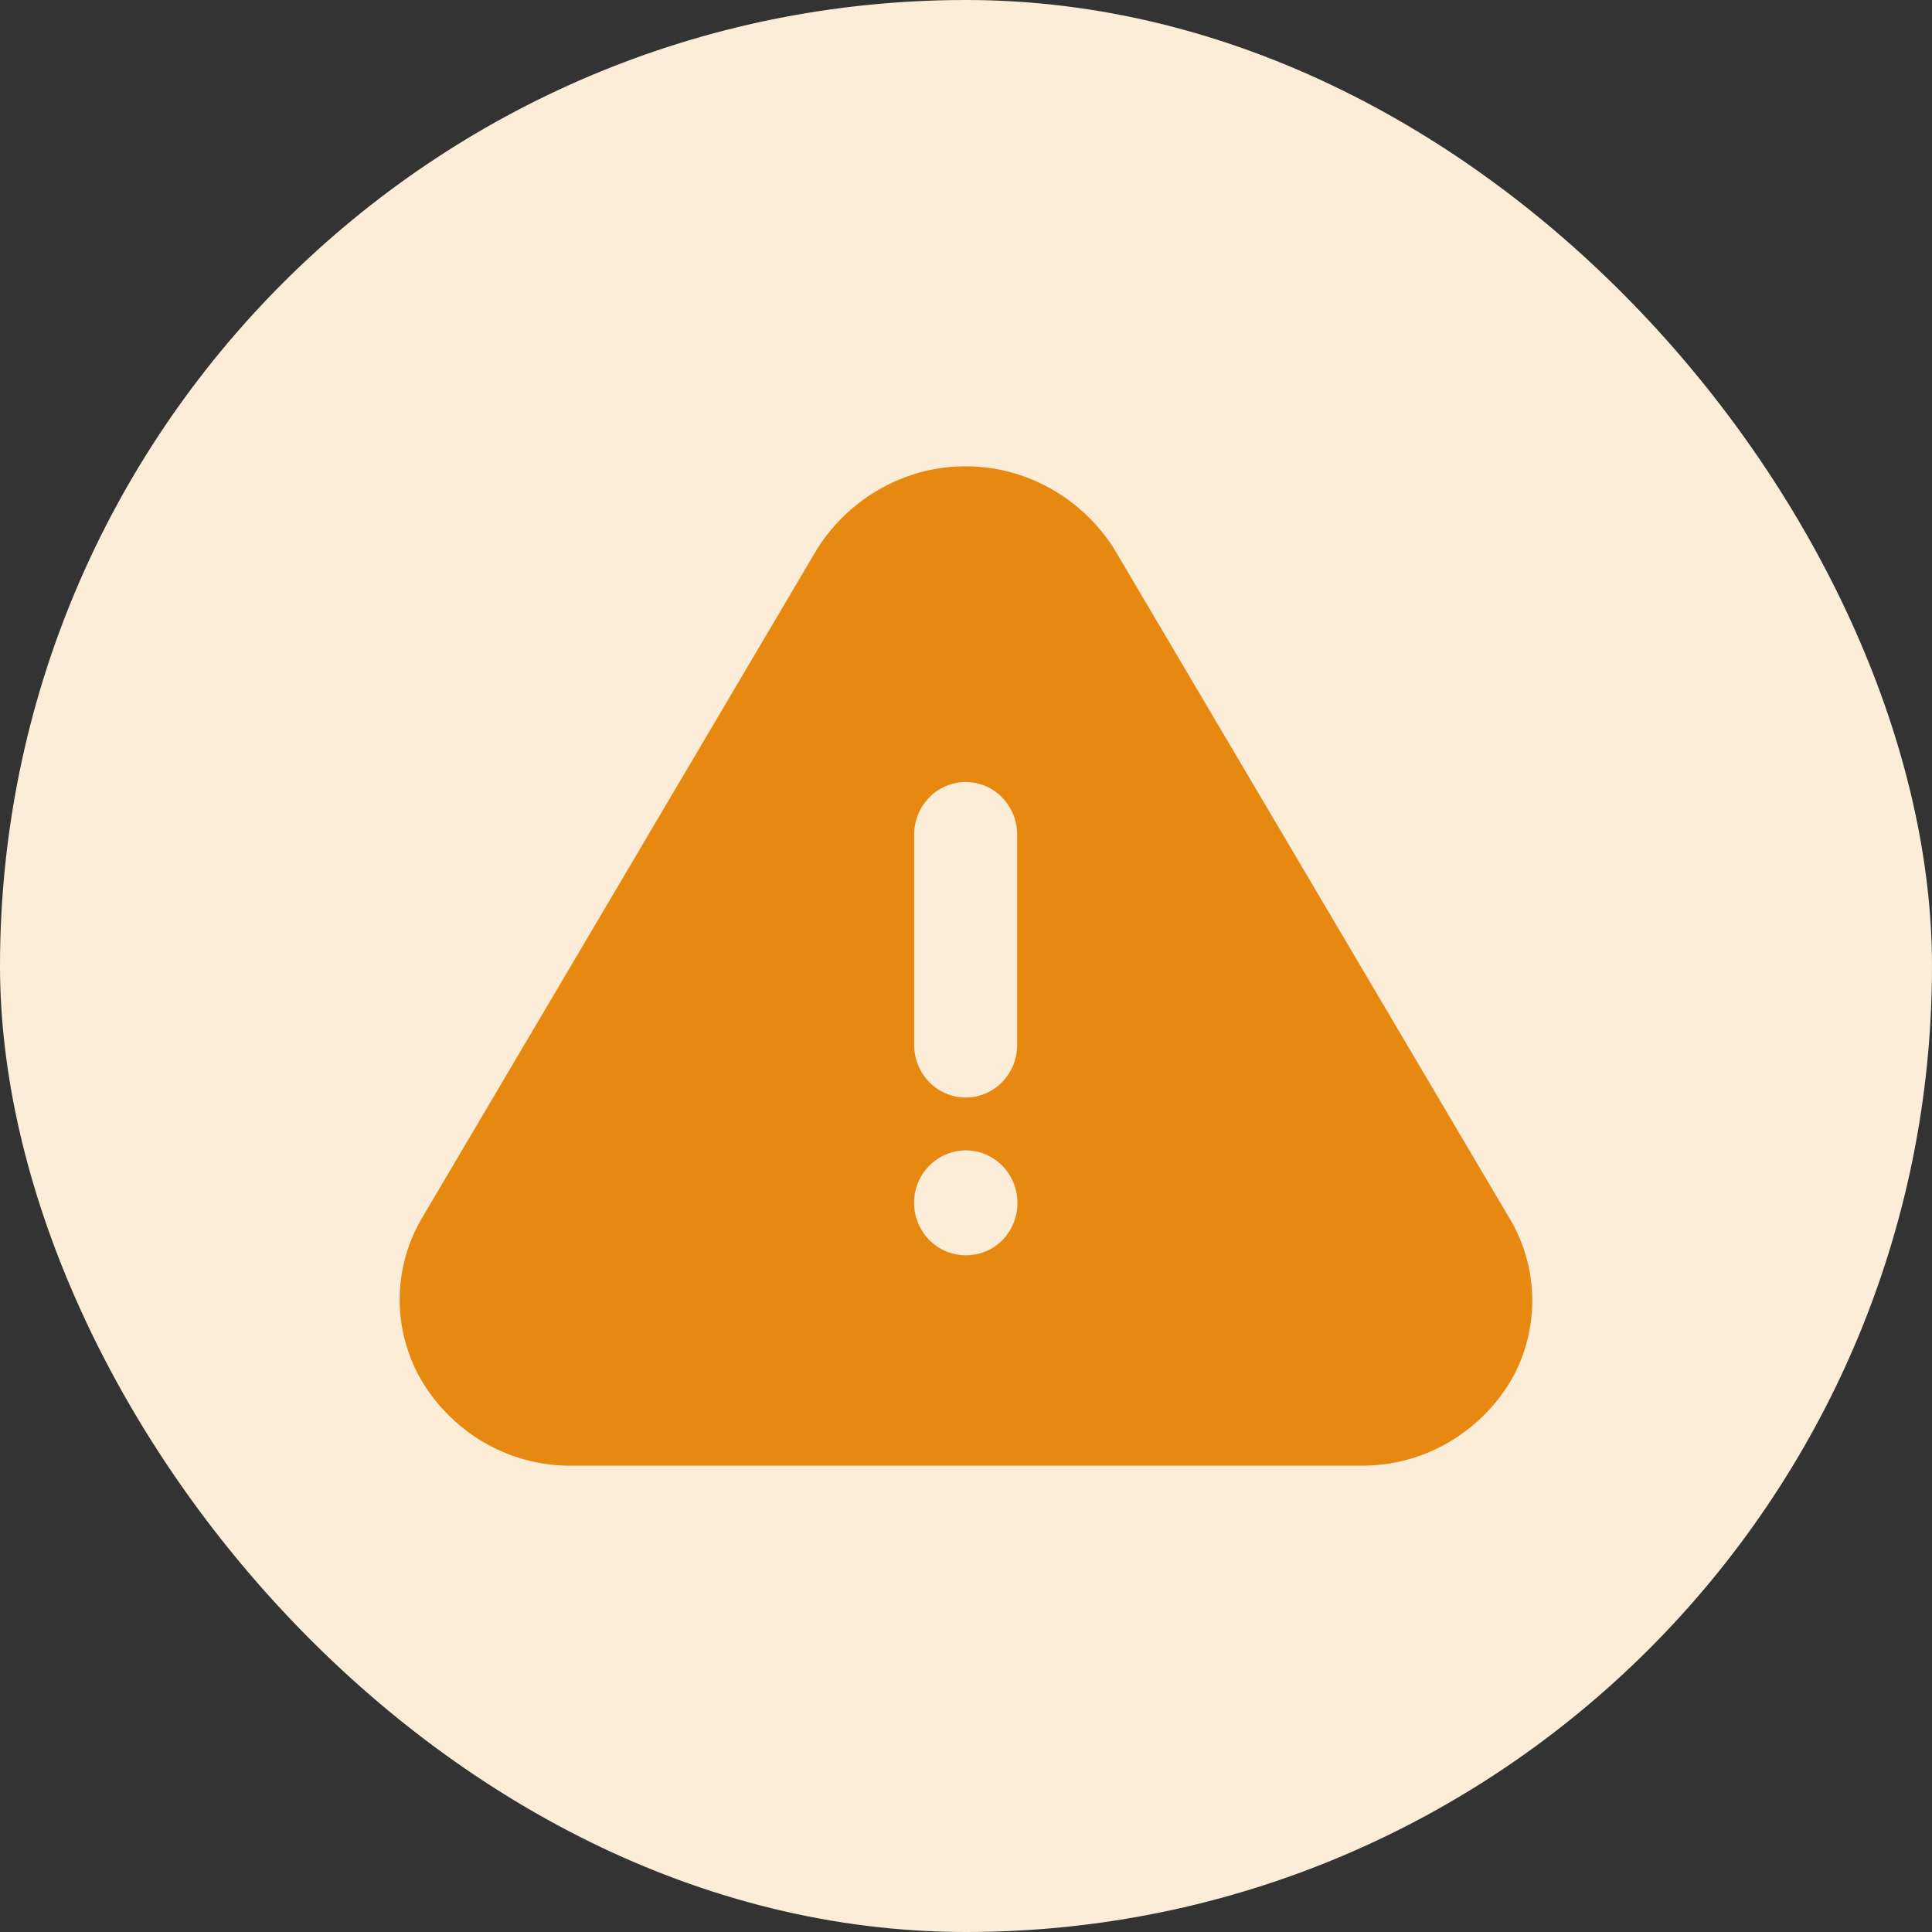 <svg id="warning-icon" xmlns="http://www.w3.org/2000/svg" width="29" height="29" viewBox="0 0 29 29">
  <rect x="0" y="0" width="29" height="29" fill="#333333" stroke="none"/>
  <rect id="Rectangle_2" data-name="Rectangle 2" width="29" height="29" rx="14.5" fill="#fcedd9"/>
  <path id="Path_2" data-name="Path 2" d="M22.66,18.29,16.73,8.249a2.675,2.675,0,0,0-.961-.916,2.6,2.6,0,0,0-2.548,0,2.675,2.675,0,0,0-.961.916L6.33,18.29a2.411,2.411,0,0,0-.039,2.368,2.634,2.634,0,0,0,.959.985A2.564,2.564,0,0,0,8.565,22H20.426a2.564,2.564,0,0,0,1.309-.344,2.633,2.633,0,0,0,.964-.967,2.411,2.411,0,0,0-.039-2.4Zm-8.165.552a.763.763,0,0,1-.43-.133.786.786,0,0,1-.285-.354.8.8,0,0,1-.044-.456.794.794,0,0,1,.212-.4.768.768,0,0,1,.4-.216.758.758,0,0,1,.447.045.777.777,0,0,1,.347.291.8.8,0,0,1-.1,1A.765.765,0,0,1,14.5,18.842Zm.773-3.157a.8.8,0,0,1-.226.558.762.762,0,0,1-1.093,0,.8.8,0,0,1-.227-.558V12.528a.8.8,0,0,1,.227-.558.762.762,0,0,1,1.093,0,.8.8,0,0,1,.226.558Z" fill="#e78911"/>
</svg>
